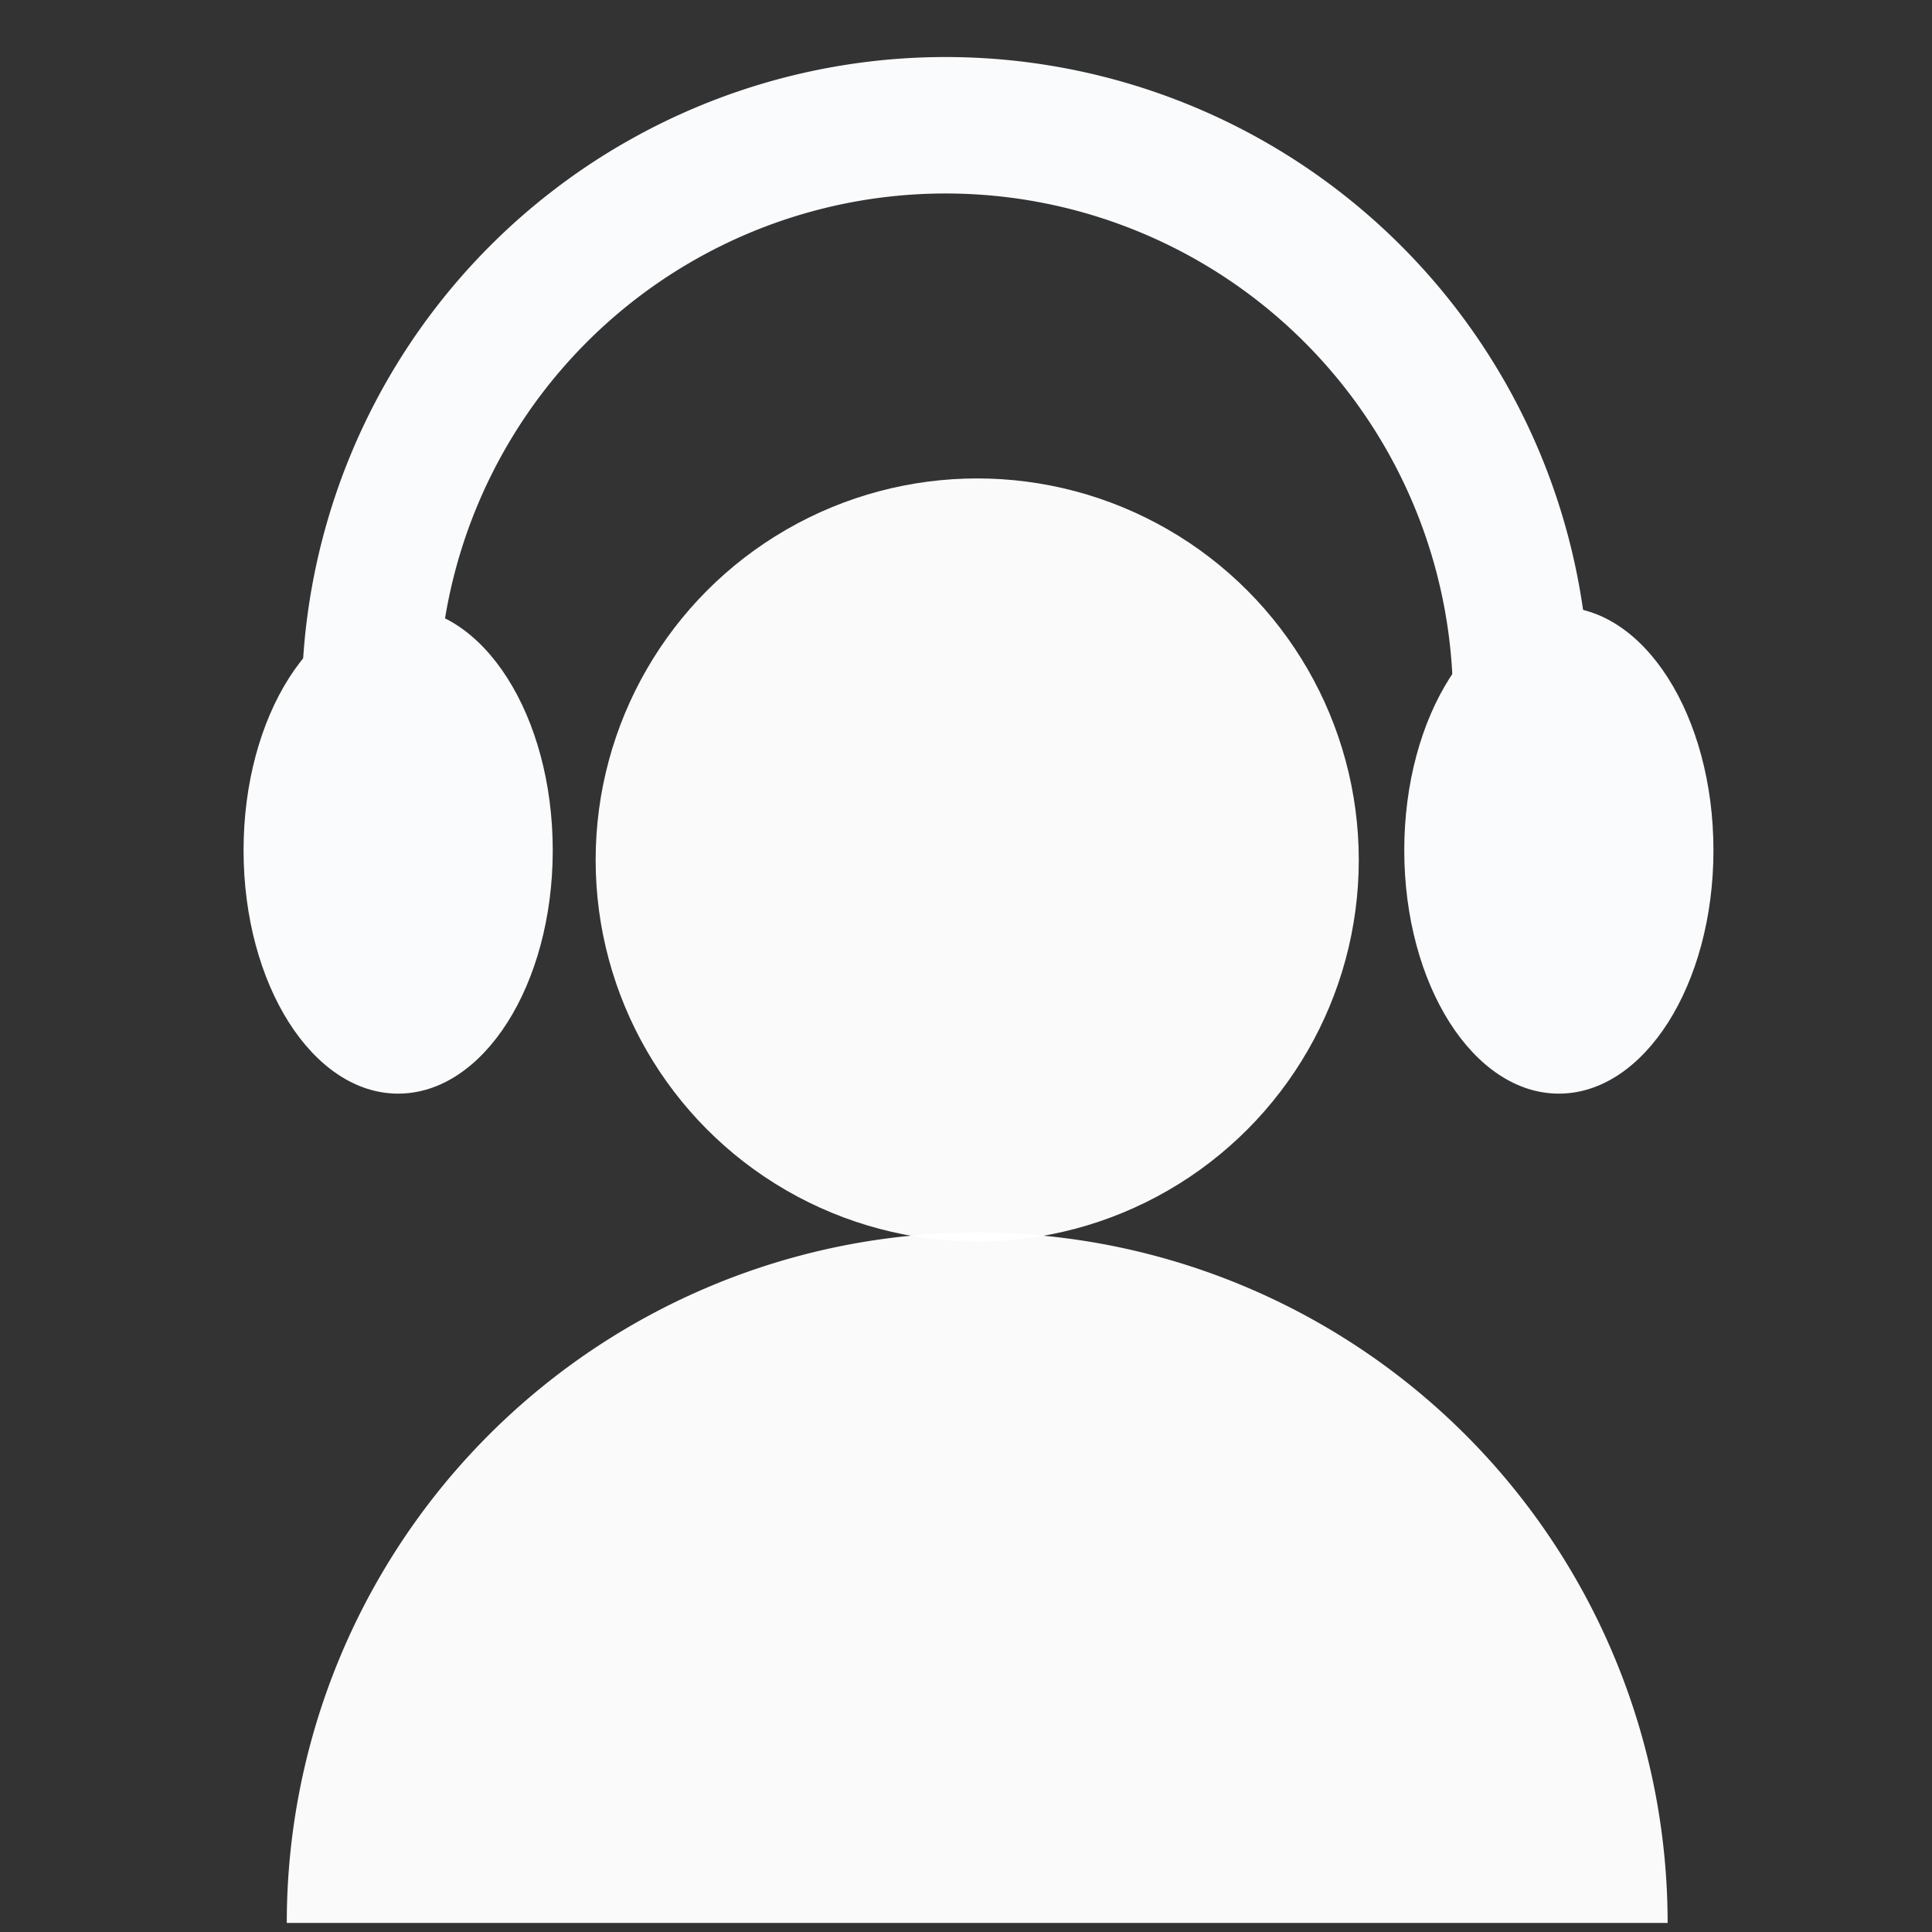 <?xml version="1.0" encoding="UTF-8" standalone="no"?>
<svg
   xmlns:dc="http://purl.org/dc/elements/1.1/"
   xmlns:cc="http://creativecommons.org/ns#"
   xmlns:rdf="http://www.w3.org/1999/02/22-rdf-syntax-ns#"
   xmlns:svg="http://www.w3.org/2000/svg"
   xmlns="http://www.w3.org/2000/svg"
   xmlns:sodipodi="http://sodipodi.sourceforge.net/DTD/sodipodi-0.dtd"
   xmlns:inkscape="http://www.inkscape.org/namespaces/inkscape"
   sodipodi:docname="user.svg"
   inkscape:version="1.0 (4035a4fb49, 2020-05-01)"
   width="50.0px"
   height="50.0px"
   viewBox="0 0 50.0 50.0"
   version="1.1"
   id="SVGRoot">
  <rect x="0" y="0" width="50.0" height="50.0" fill="#333333" stroke="none"/>
  <style
     id="style2699"></style>
  <defs
     id="defs2111" />
  <sodipodi:namedview
     inkscape:snap-global="false"
     inkscape:window-maximized="0"
     inkscape:window-y="0"
     inkscape:window-x="104"
     inkscape:window-height="1040"
     inkscape:window-width="1274"
     showgrid="true"
     inkscape:document-rotation="0"
     inkscape:current-layer="layer2"
     inkscape:document-units="px"
     inkscape:cy="11.64783"
     inkscape:cx="16.134199"
     inkscape:zoom="5.6"
     inkscape:pageshadow="2"
     inkscape:pageopacity="0.0"
     borderopacity="1.0"
     bordercolor="#666666"
     pagecolor="#ffffff"
     id="base">
    <inkscape:grid
       type="xygrid"
       id="grid2682" />
  </sodipodi:namedview>
  <g
     style="display:none"
     inkscape:label="bg"
     id="layer2"
     inkscape:groupmode="layer">
    <rect
       y="-0.179"
       x="0"
       height="50.714"
       width="50.357"
       id="rect2741"
       style="fill:#241c1c;stroke-width:1.5" />
  </g>
  <g
     id="layer1"
     inkscape:groupmode="layer"
     inkscape:label="Layer 1">
    <g
       id="g1453"
       style="display:inline;opacity:1;fill:#ffffff;fill-opacity:0.976;stroke:none"
       transform="matrix(0.566,0,0,0.566,-1022.104,-2.433)">
      <g
         id="g2172"
         transform="matrix(1.065,0,0,1.065,-119.35,-6.438)">
        <g
           id="g2176">
          <circle
             style="fill:#ffffff;fill-opacity:0.976;stroke:none;stroke-width:0.137"
             id="circle1449"
             cx="1849.643"
             cy="47.004"
             r="16.382" />
          <path
             d="m -1820,-92.64 a 29.643,29.643 0 0 1 -14.821,25.671 29.643,29.643 0 0 1 -29.643,-10e-7 29.643,29.643 0 0 1 -14.821,-25.671 h 29.643 z"
             id="path1451"
             style="fill:#ffffff;fill-opacity:0.976;stroke:none;stroke-width:0.247"
             sodipodi:type="arc"
             sodipodi:cx="-1849.6429"
             sodipodi:cy="-92.639938"
             sodipodi:rx="29.64286"
             sodipodi:ry="29.64286"
             sodipodi:start="0"
             sodipodi:end="3.1415927"
             sodipodi:arc-type="slice"
             transform="scale(-1)" />
        </g>
        <g
           style="fill:#fafbfc;fill-opacity:1"
           transform="matrix(1.688,0,0,1.688,-1272.347,6.496)"
           id="g2164">
          <ellipse
             style="fill:#fafbfc;fill-opacity:1;stroke:none;stroke-width:1.687;stroke-miterlimit:4;stroke-dasharray:none;stroke-opacity:1"
             id="path2150"
             cx="1834.792"
             cy="23.751"
             rx="3.932"
             ry="6.189" />
          <path
             id="circle2152"
             style="fill:#fafbfc;fill-opacity:1;stroke:none;stroke-width:0.091"
             d="m 1851.283,28.111 a 10.888,10.888 0 0 0 -5.443,9.43 h 2.309 a 8.58,8.58 0 0 1 4.289,-7.432 8.58,8.58 0 0 1 8.58,0 8.58,8.58 0 0 1 4.291,7.432 h 2.309 a 10.888,10.888 0 0 0 -5.445,-9.43 10.888,10.888 0 0 0 -10.889,0 z"
             transform="matrix(1.504,0,0,1.504,-943.803,-36.51)" />
          <ellipse
             ry="6.189"
             rx="3.932"
             cy="23.751"
             cx="1864.314"
             id="ellipse2159"
             style="fill:#fafbfc;fill-opacity:1;stroke:none;stroke-width:1.687;stroke-miterlimit:4;stroke-dasharray:none;stroke-opacity:1" />
        </g>
      </g>
    </g>
  </g>
</svg>
